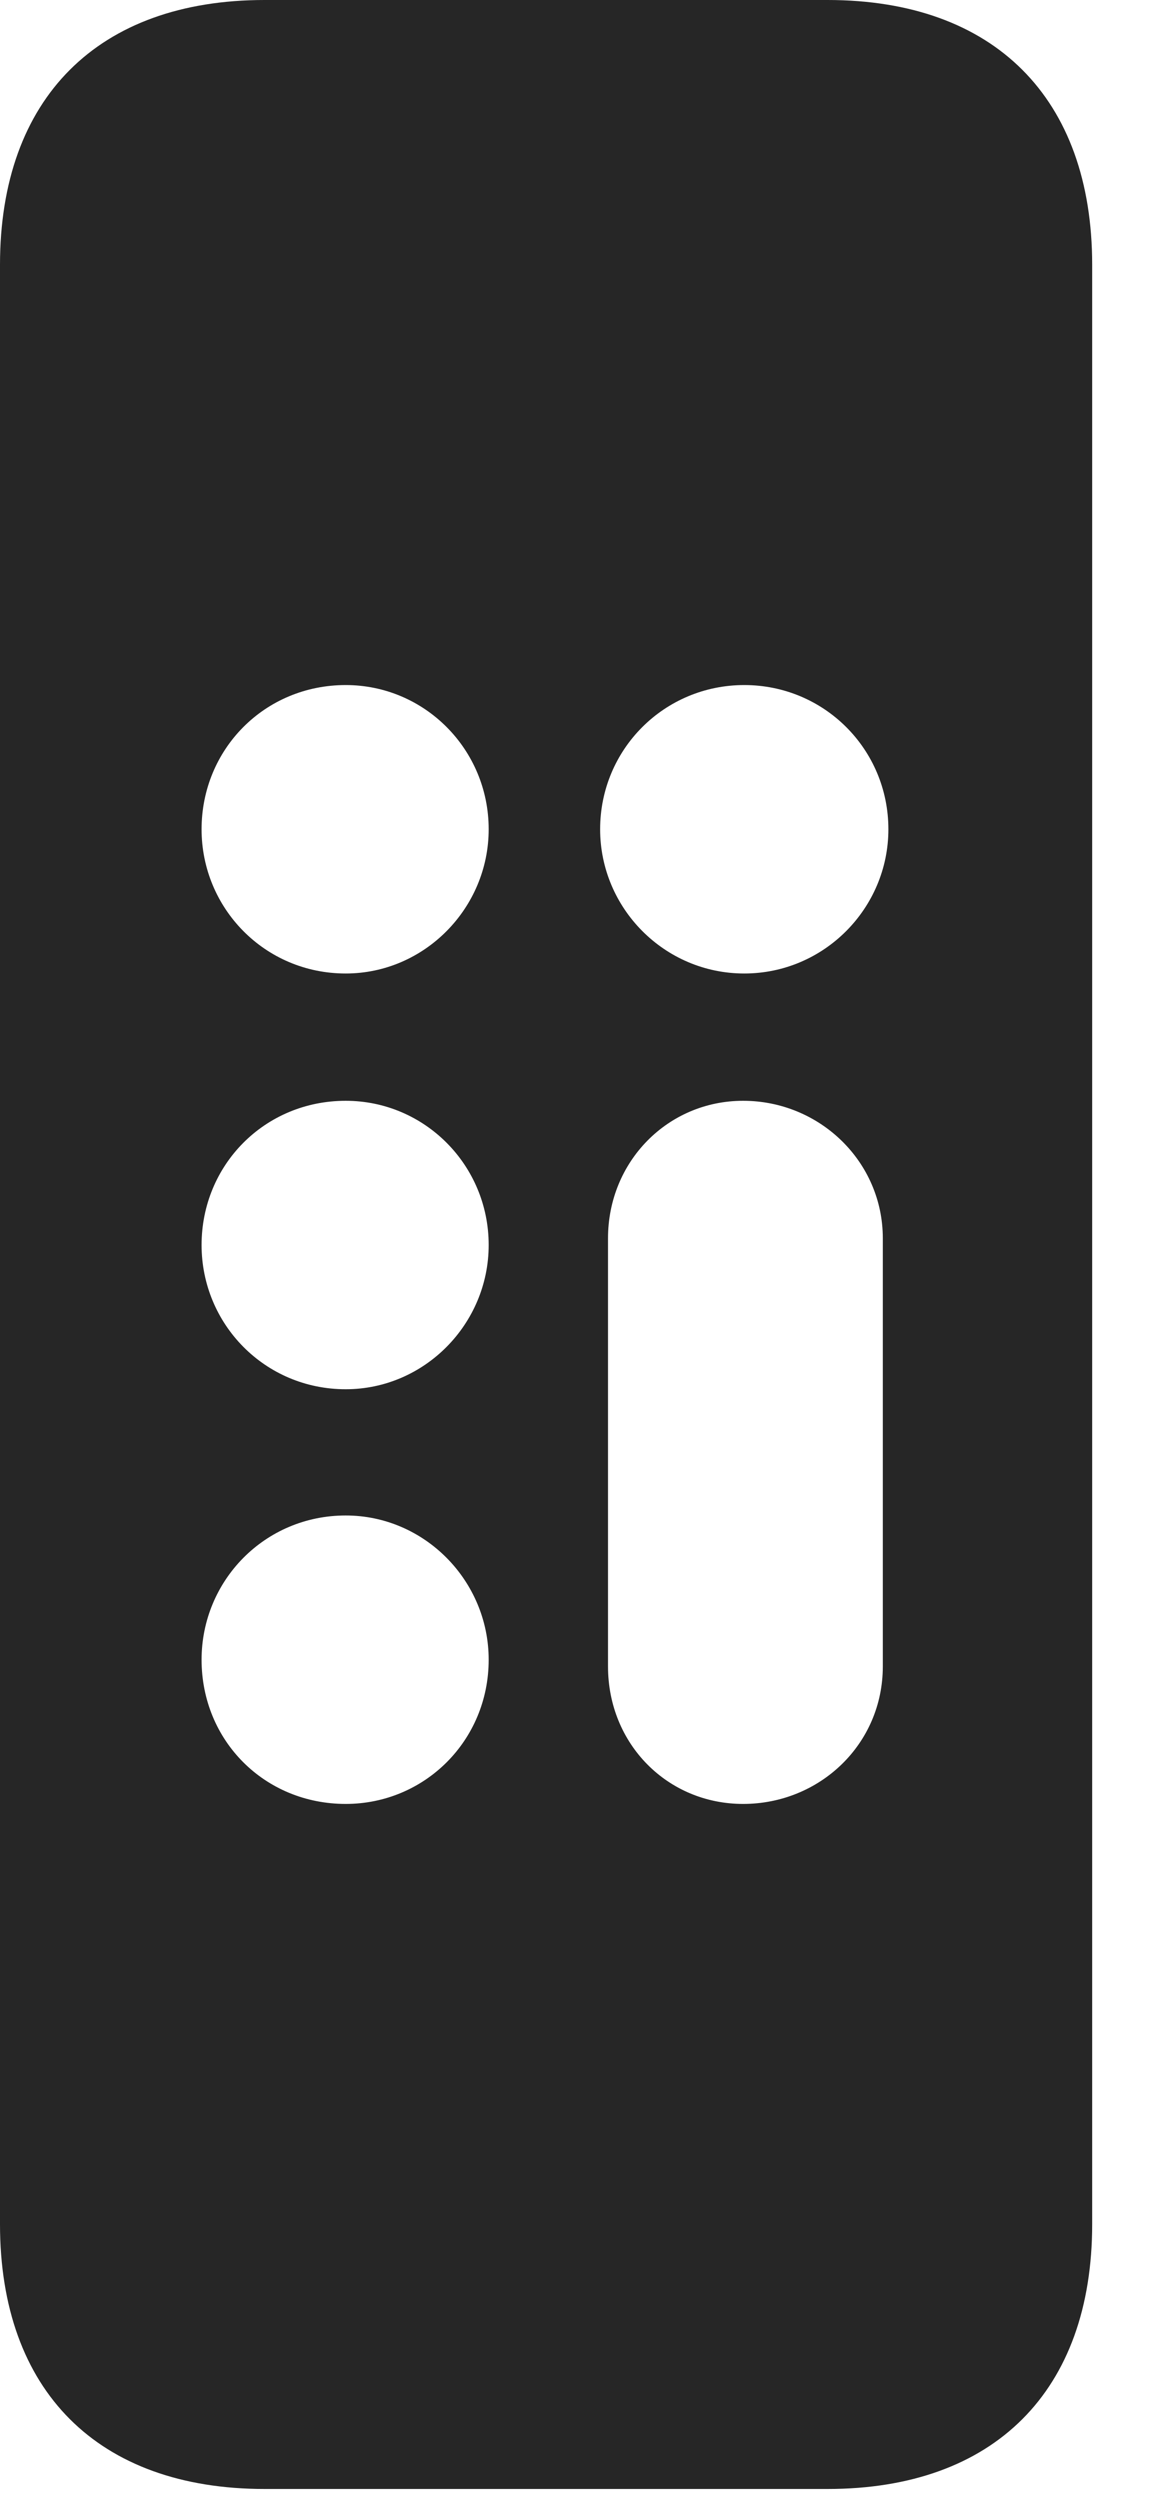 <svg width="12" height="26" viewBox="0 0 12 26" fill="none" xmlns="http://www.w3.org/2000/svg">
<path d="M2.754 25.887H8.613C10.348 25.887 11.367 24.867 11.367 23.133V2.754C11.367 1.02 10.348 0 8.613 0H2.754C1.02 0 0 1.02 0 2.754V23.133C0 24.867 1.02 25.887 2.754 25.887ZM3.598 10.125C2.754 10.125 2.098 9.445 2.098 8.625C2.098 7.793 2.754 7.125 3.598 7.125C4.418 7.125 5.086 7.793 5.086 8.625C5.086 9.445 4.418 10.125 3.598 10.125ZM7.746 10.125C6.914 10.125 6.246 9.445 6.246 8.625C6.246 7.793 6.914 7.125 7.746 7.125C8.578 7.125 9.246 7.793 9.246 8.625C9.246 9.445 8.578 10.125 7.746 10.125ZM3.598 14.449C2.754 14.449 2.098 13.77 2.098 12.949C2.098 12.117 2.754 11.449 3.598 11.449C4.418 11.449 5.086 12.117 5.086 12.949C5.086 13.77 4.418 14.449 3.598 14.449ZM3.598 18.762C2.754 18.762 2.098 18.105 2.098 17.262C2.098 16.441 2.754 15.762 3.598 15.762C4.418 15.762 5.086 16.441 5.086 17.262C5.086 18.105 4.418 18.762 3.598 18.762ZM7.734 18.762C6.949 18.762 6.328 18.141 6.328 17.332V12.879C6.328 12.082 6.949 11.449 7.734 11.449C8.531 11.449 9.188 12.082 9.188 12.879V17.332C9.188 18.141 8.531 18.762 7.734 18.762Z" fill="black" fill-opacity="0.85"/>
</svg>
